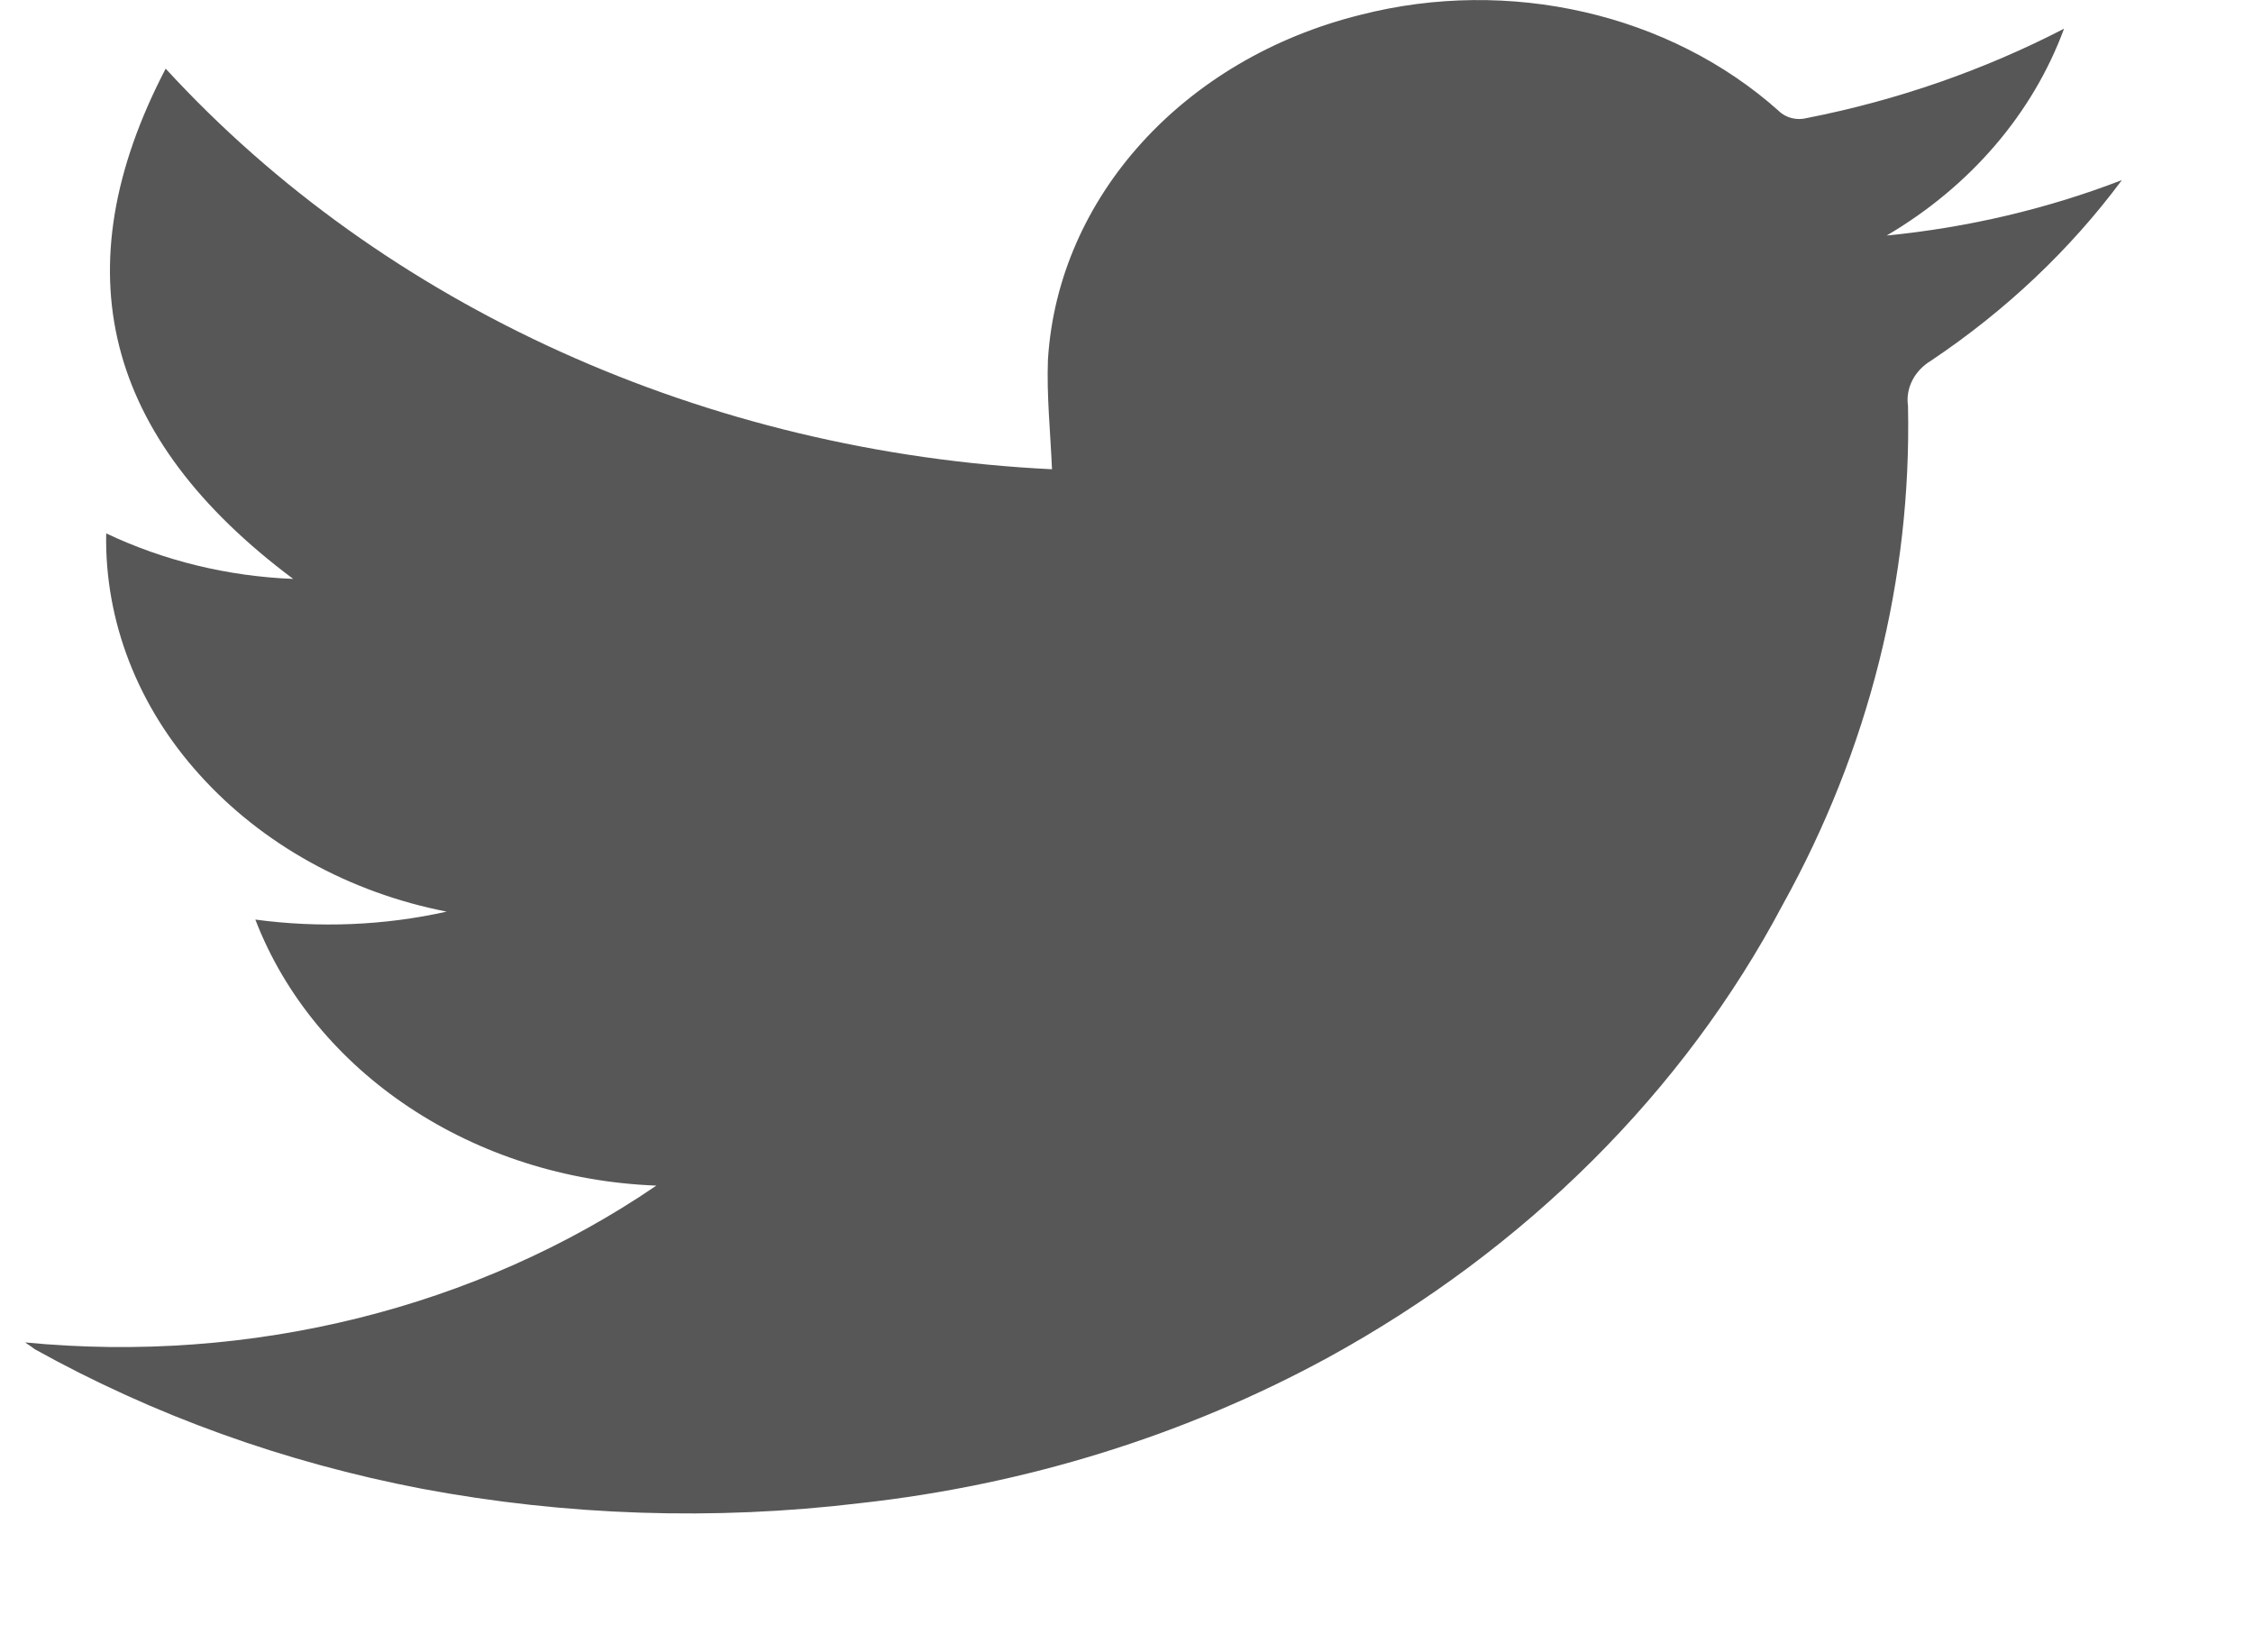 <svg width="15" height="11" viewBox="0 0 15 11" fill="none" xmlns="http://www.w3.org/2000/svg">
<path d="M0.167 8.937C1.668 9.083 3.174 8.709 4.37 7.893C3.154 7.847 2.093 7.143 1.7 6.122C2.124 6.179 2.558 6.162 2.974 6.069C2.323 5.942 1.744 5.619 1.329 5.158C0.917 4.703 0.696 4.134 0.707 3.551C1.091 3.733 1.516 3.837 1.952 3.854C0.696 2.916 0.404 1.799 1.103 0.457C2.558 2.043 4.701 3.012 7.004 3.124C6.993 2.871 6.968 2.632 6.977 2.394C7.044 1.313 7.881 0.391 9.057 0.099C10.047 -0.155 11.116 0.09 11.842 0.738C11.89 0.786 11.965 0.804 12.034 0.785C12.634 0.667 13.21 0.466 13.742 0.191C13.534 0.755 13.119 1.24 12.561 1.568C13.101 1.515 13.629 1.391 14.127 1.199C13.784 1.661 13.355 2.067 12.858 2.4C12.746 2.467 12.686 2.584 12.703 2.702C12.728 3.852 12.442 4.99 11.869 6.023C11.211 7.266 10.161 8.314 8.843 9.037C7.895 9.554 6.832 9.885 5.727 10.007C4.755 10.124 3.767 10.091 2.808 9.911C1.894 9.736 1.022 9.422 0.231 8.982C0.219 8.972 0.208 8.965 0.167 8.937Z" fill="#575757"/>
</svg>
